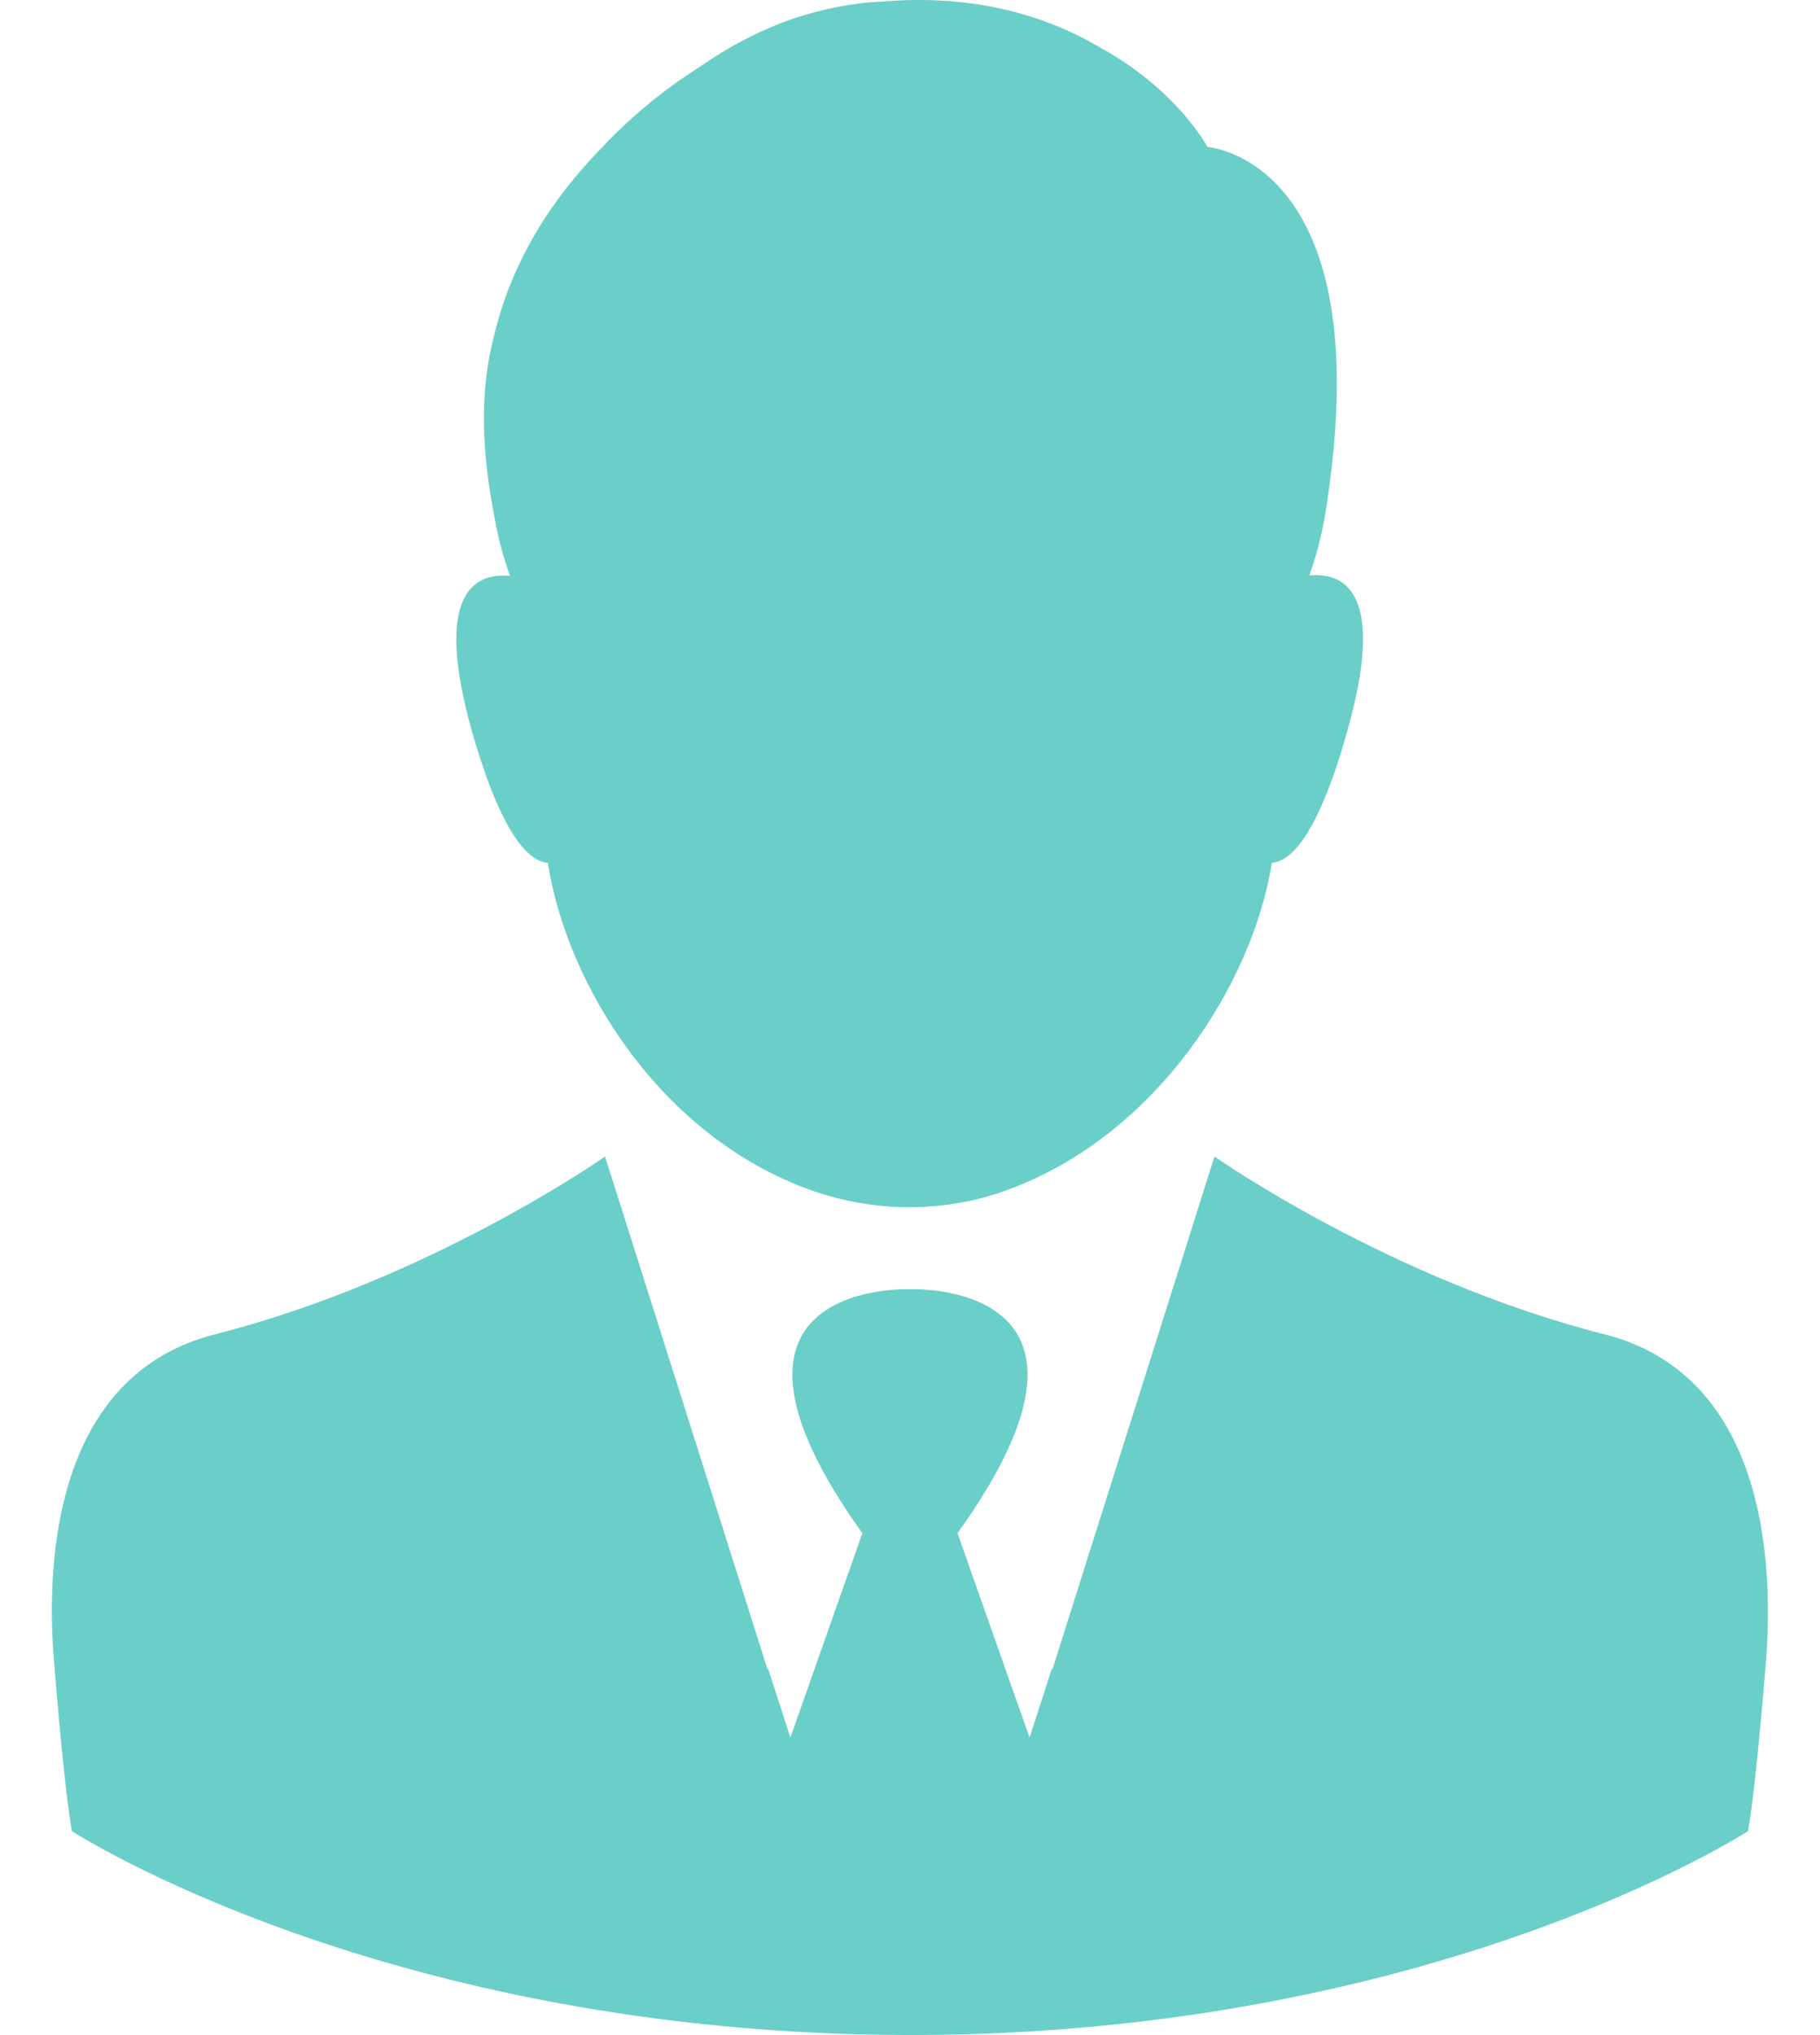 <svg width="34" height="38" viewBox="0 0 34 38" fill="none" xmlns="http://www.w3.org/2000/svg">
<path d="M10.235 16.111C10.581 18.362 12.32 21.226 15.176 22.233C16.348 22.642 17.631 22.65 18.803 22.225C21.612 21.21 23.406 18.354 23.76 16.111C24.137 16.08 24.633 15.553 25.168 13.657C25.9 11.068 25.121 10.683 24.46 10.745C24.586 10.392 24.68 10.03 24.743 9.683C25.861 2.972 22.556 2.744 22.556 2.744C22.556 2.744 22.005 1.69 20.565 0.895C19.598 0.321 18.252 -0.12 16.482 0.029C15.908 0.053 15.365 0.171 14.853 0.336C14.2 0.557 13.602 0.879 13.059 1.257C12.399 1.674 11.769 2.193 11.218 2.783C10.345 3.68 9.566 4.837 9.228 6.277C8.945 7.354 9.007 8.48 9.244 9.691C9.306 10.045 9.401 10.399 9.527 10.753C8.866 10.69 8.087 11.076 8.819 13.665C9.362 15.553 9.857 16.08 10.235 16.111Z" fill="#6ACFC8"/>
<path d="M29.974 24.915C25.953 23.892 22.688 21.595 22.688 21.595L20.139 29.659L19.659 31.178L19.651 31.154L19.234 32.445L17.888 28.629C21.193 24.018 17.22 24.065 16.999 24.073C16.779 24.065 12.806 24.018 16.11 28.629L14.765 32.445L14.348 31.154L14.34 31.178L13.86 29.659L11.303 21.595C11.303 21.595 8.038 23.892 4.017 24.915C1.02 25.678 0.878 29.14 0.996 30.847C0.996 30.847 1.169 33.168 1.342 34.191C1.342 34.191 7.196 37.992 16.999 37.999C26.803 37.999 32.656 34.191 32.656 34.191C32.83 33.168 33.003 30.847 33.003 30.847C33.113 29.14 32.971 25.678 29.974 24.915Z" fill="#6ACFC8"/>
</svg>
